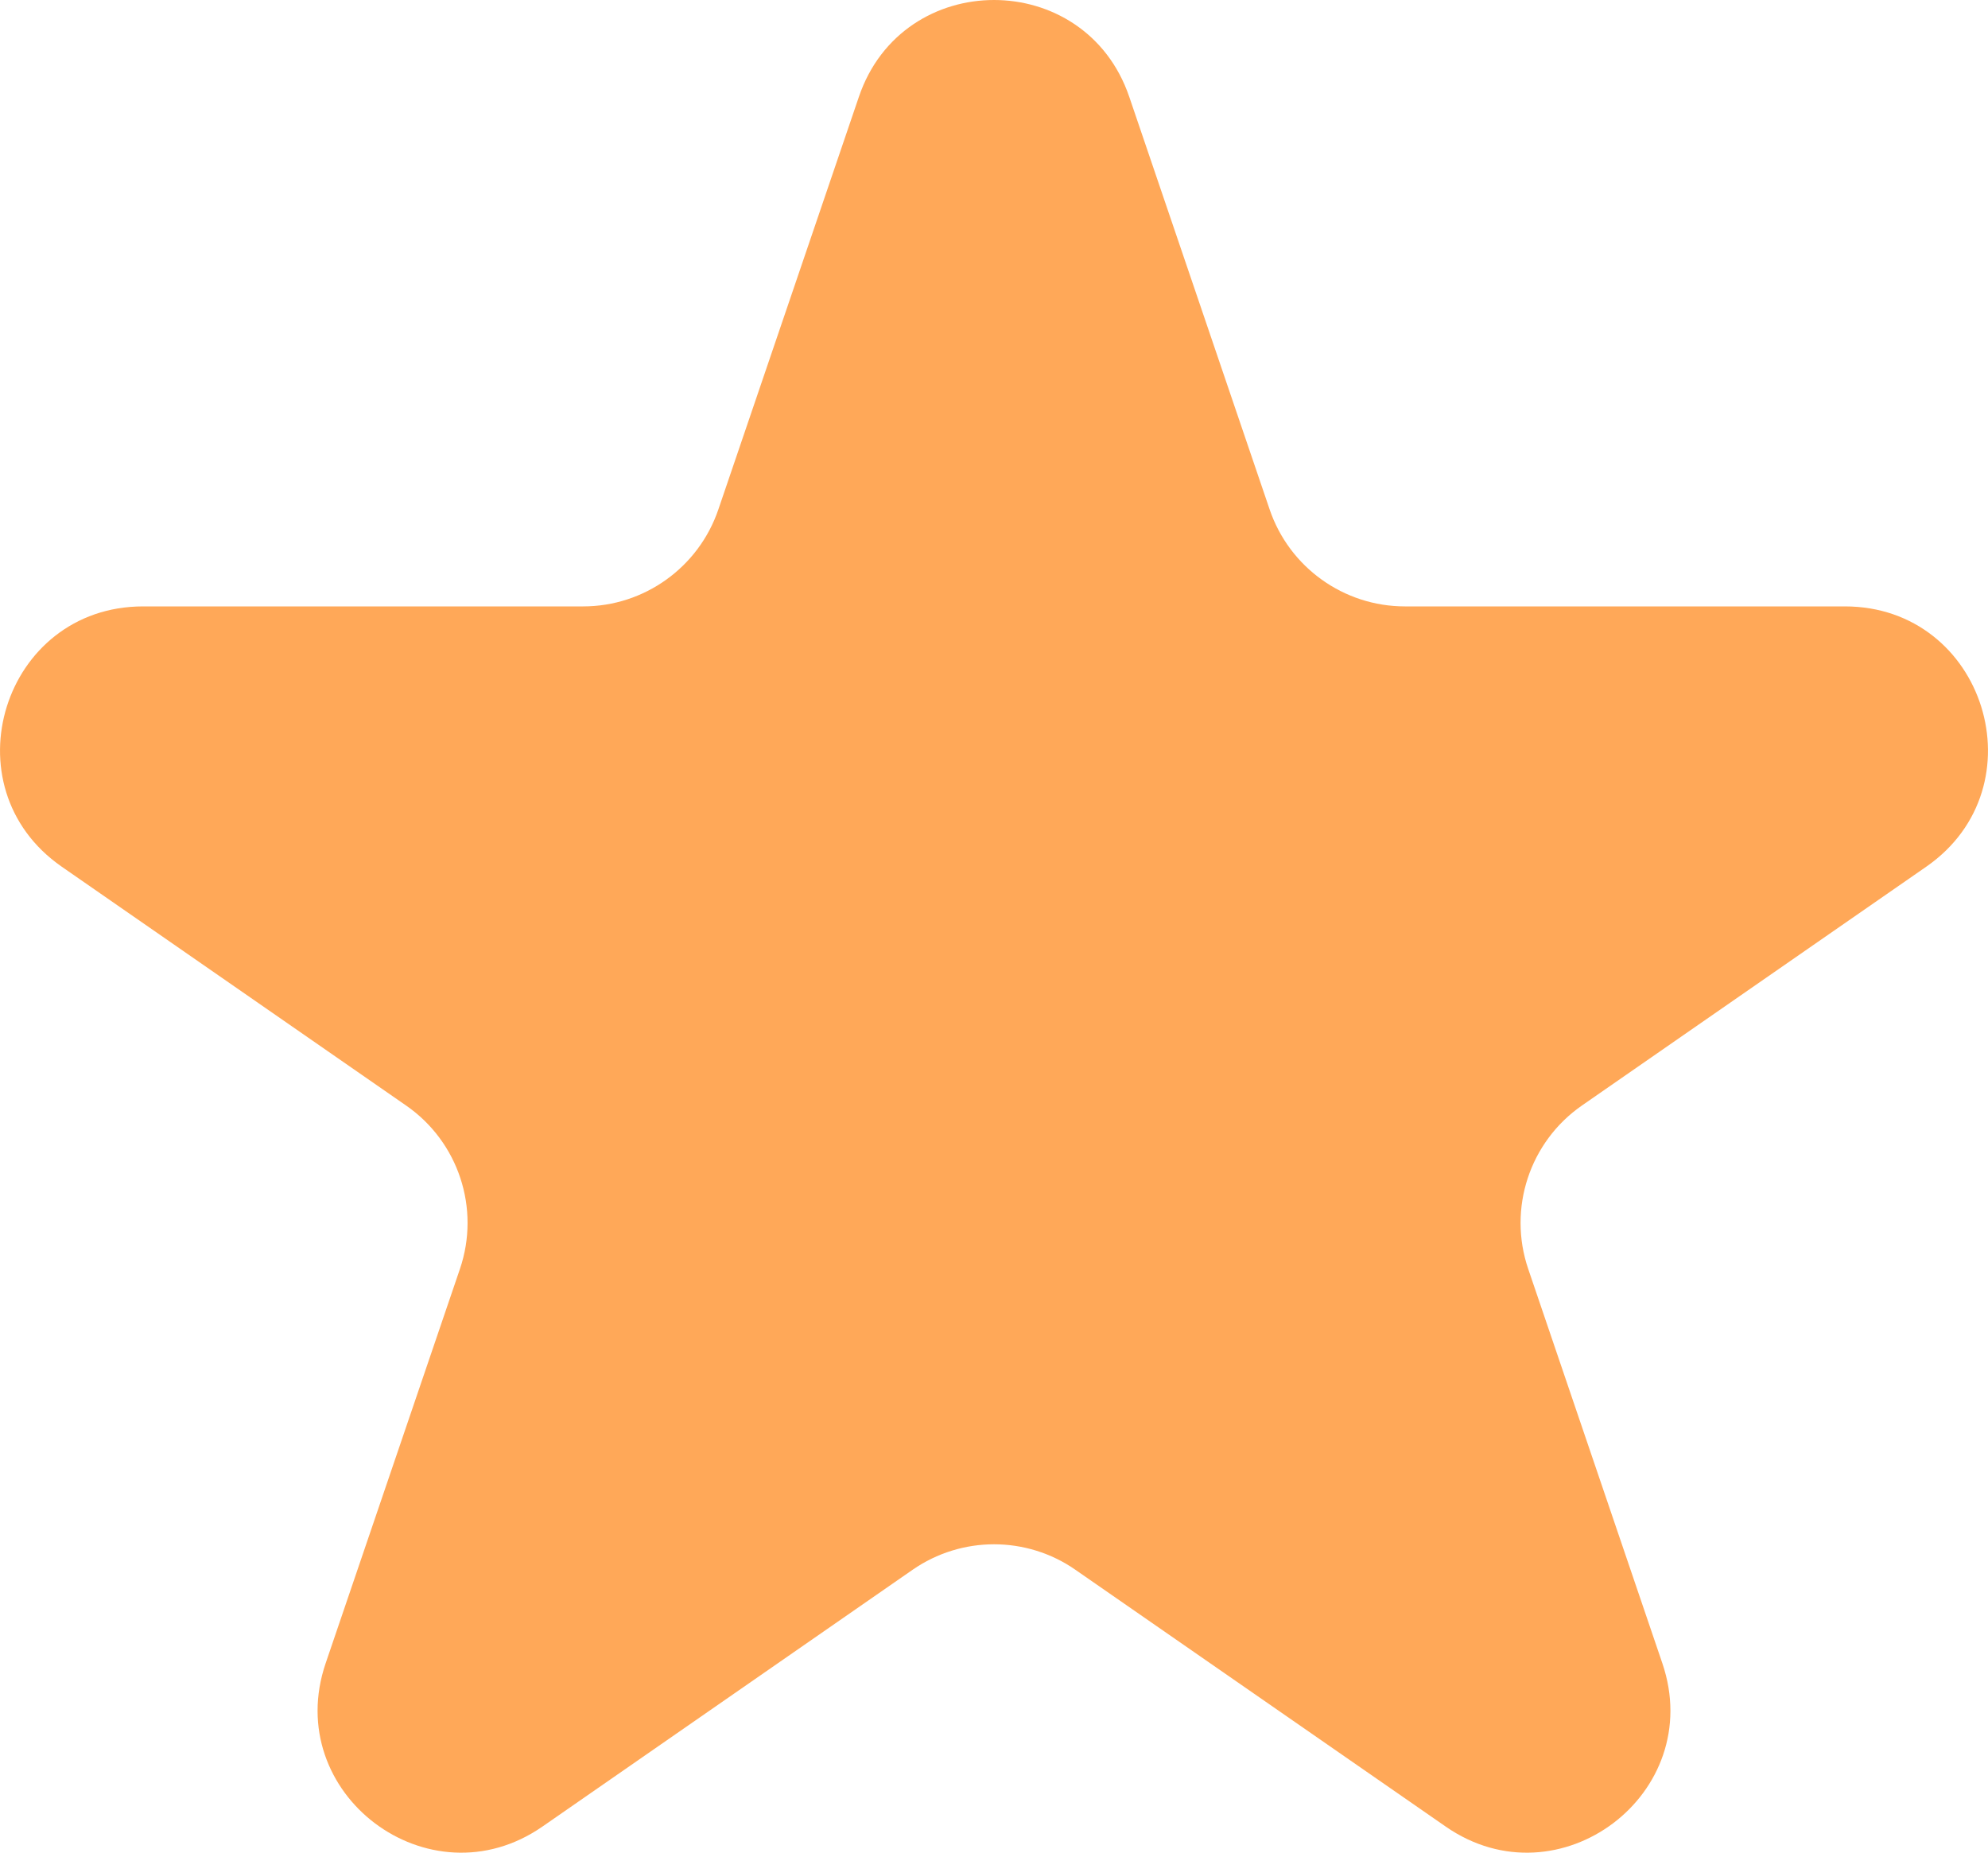 <svg width="13.918" height="12.969" viewBox="0 0 13.918 12.969" fill="none" xmlns="http://www.w3.org/2000/svg" xmlns:xlink="http://www.w3.org/1999/xlink">
	<desc>
			Created with Pixso.
	</desc>
	<defs/>
	<path id="Star 7" d="M6.013 0.678L5.029 3.567C4.891 3.972 4.51 4.245 4.083 4.245L1.002 4.245C0.022 4.245 -0.373 5.508 0.432 6.067L2.843 7.739C3.21 7.993 3.364 8.46 3.22 8.883L2.28 11.643C1.969 12.556 3.004 13.336 3.797 12.787L6.389 10.989C6.732 10.751 7.187 10.751 7.529 10.989L10.122 12.787C10.914 13.336 11.949 12.556 11.638 11.643L10.699 8.883C10.555 8.46 10.709 7.993 11.075 7.739L13.486 6.067C14.291 5.508 13.896 4.245 12.916 4.245L9.836 4.245C9.408 4.245 9.027 3.972 8.889 3.567L7.906 0.678C7.598 -0.226 6.32 -0.226 6.013 0.678Z" fill="#FFA858" fill-opacity="1" fill-rule="evenodd"/>
</svg>
